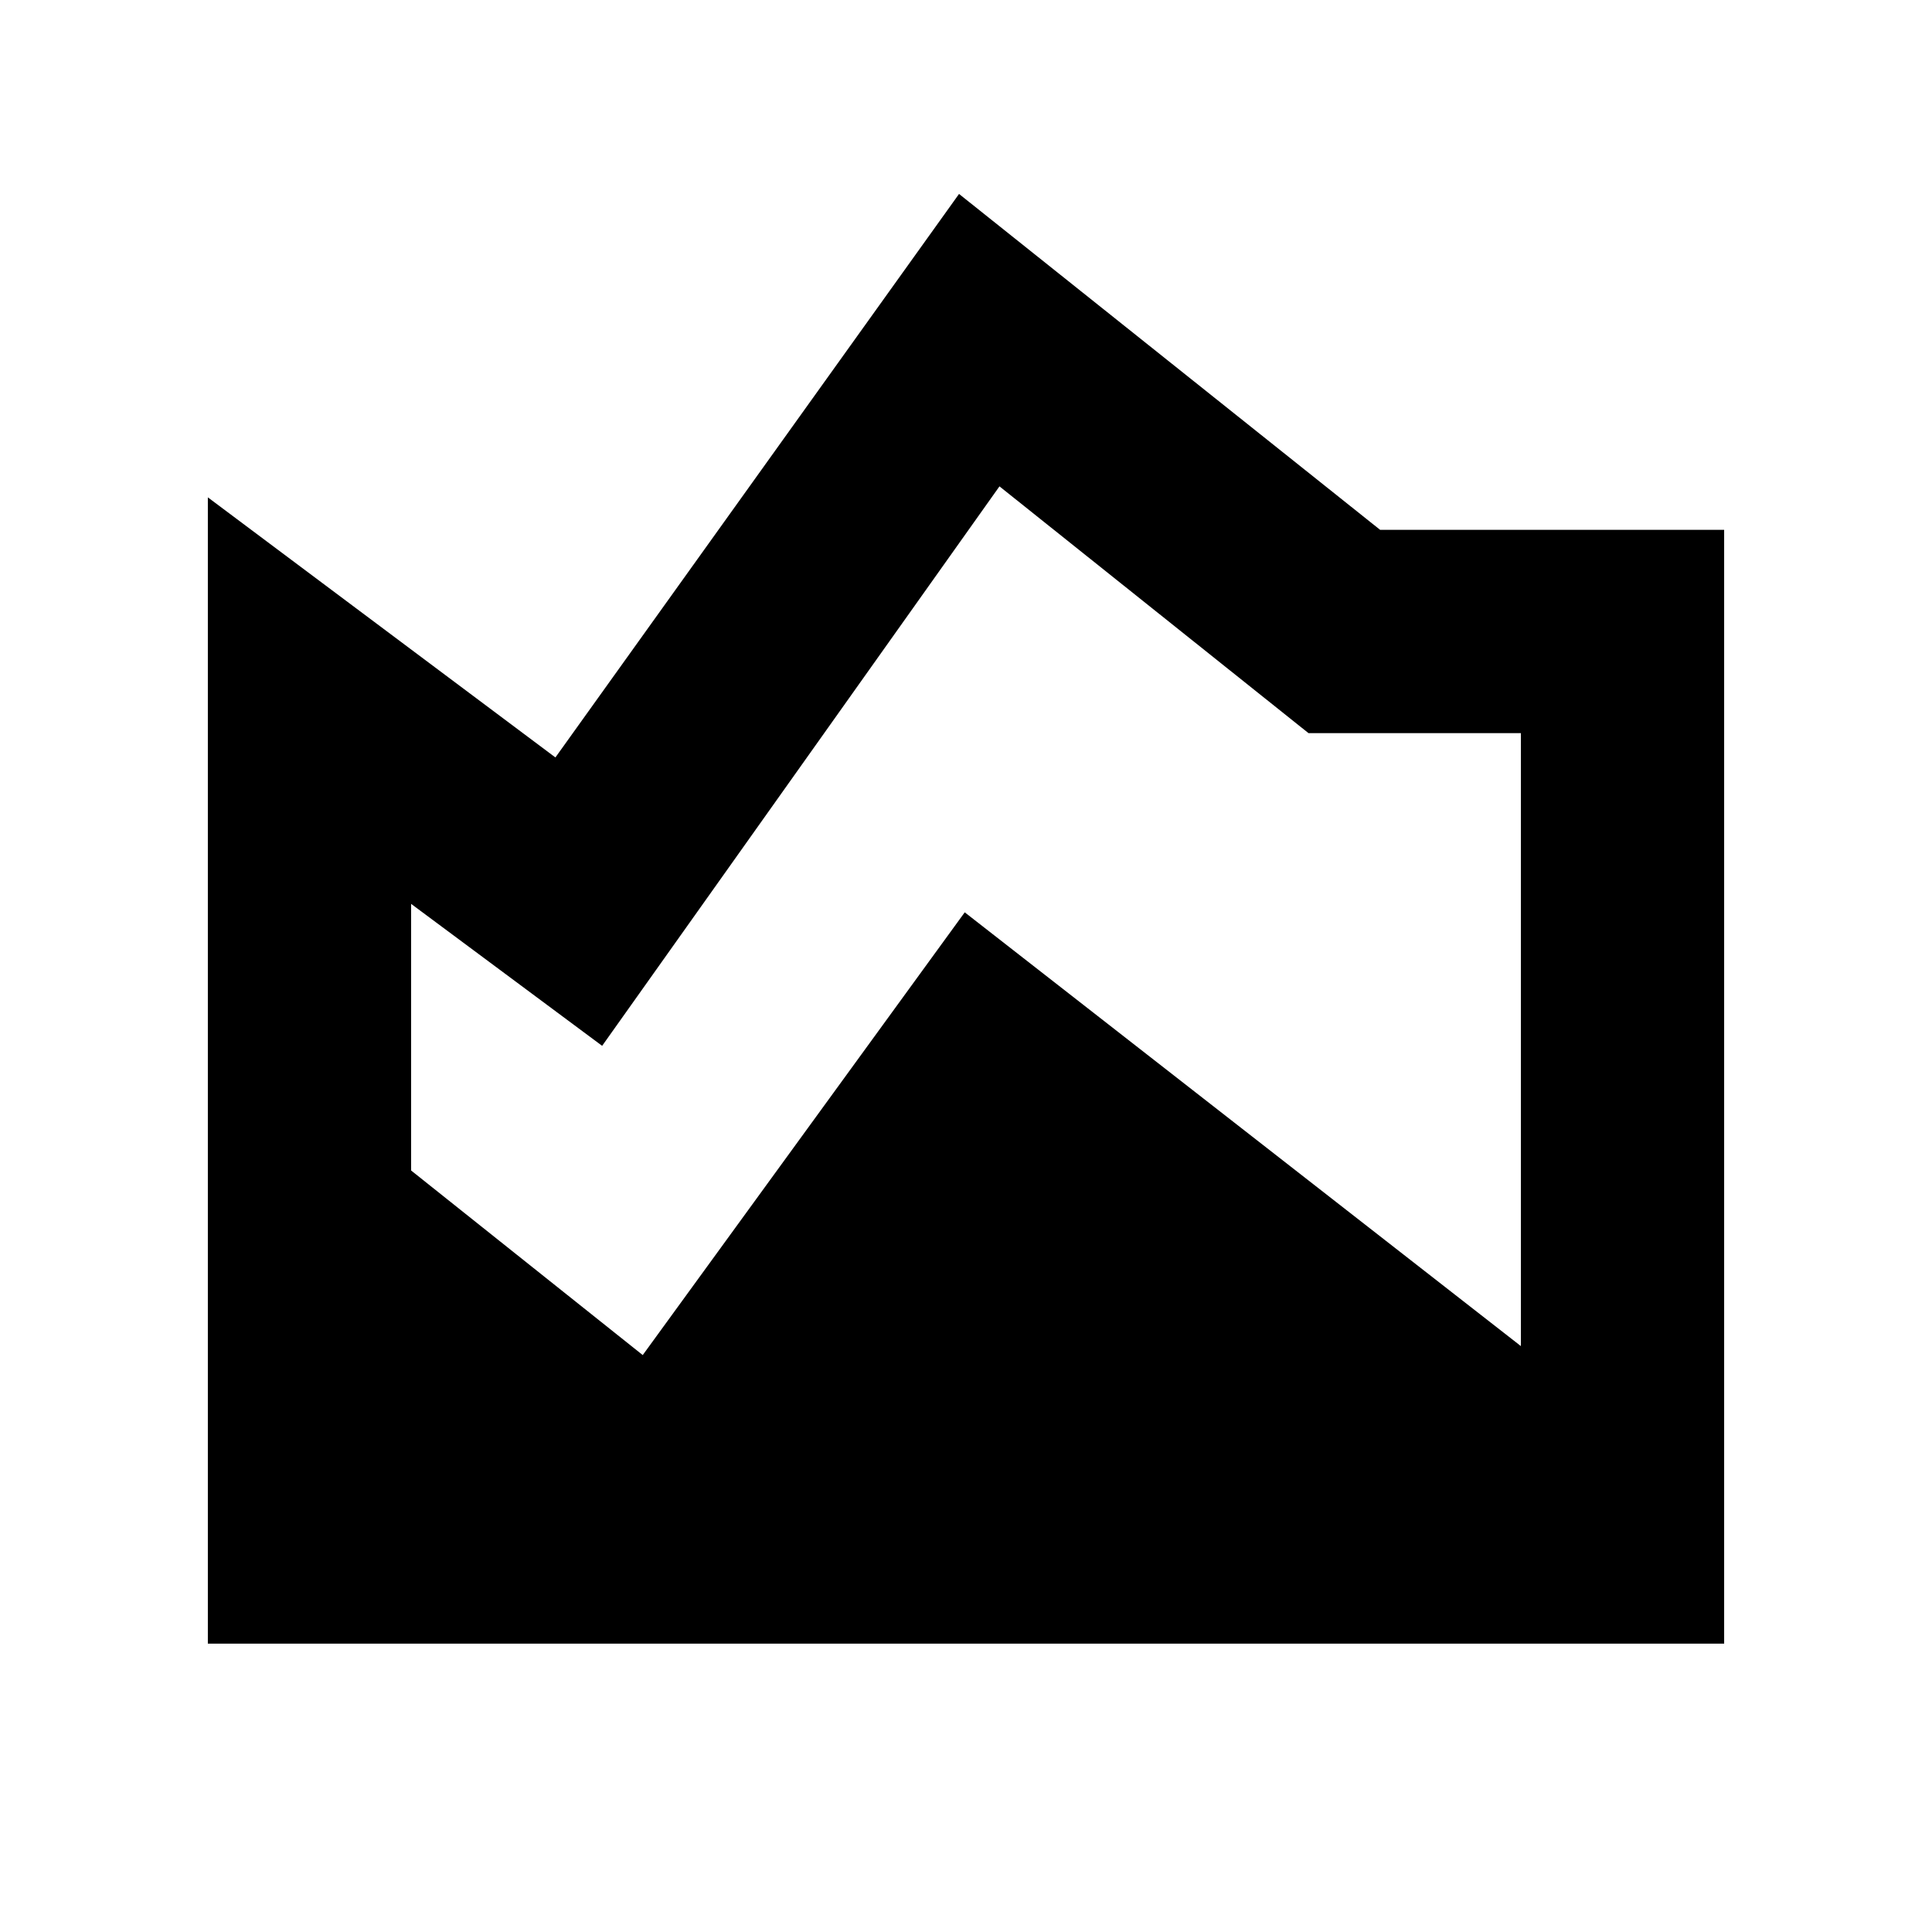 <svg xmlns="http://www.w3.org/2000/svg" height="24" viewBox="0 -960 960 960" width="24"><path d="M103.28-143.28v-569.59l172.7 129.24 200.56-280 209.24 166.91h170.94v553.44H103.28Zm216.09-143.39 160-220 276.35 215.54v-304.59H650.17L496.63-718.33l-197.43 278-94.92-70.54v132.48l115.09 91.72Z"/></svg>
